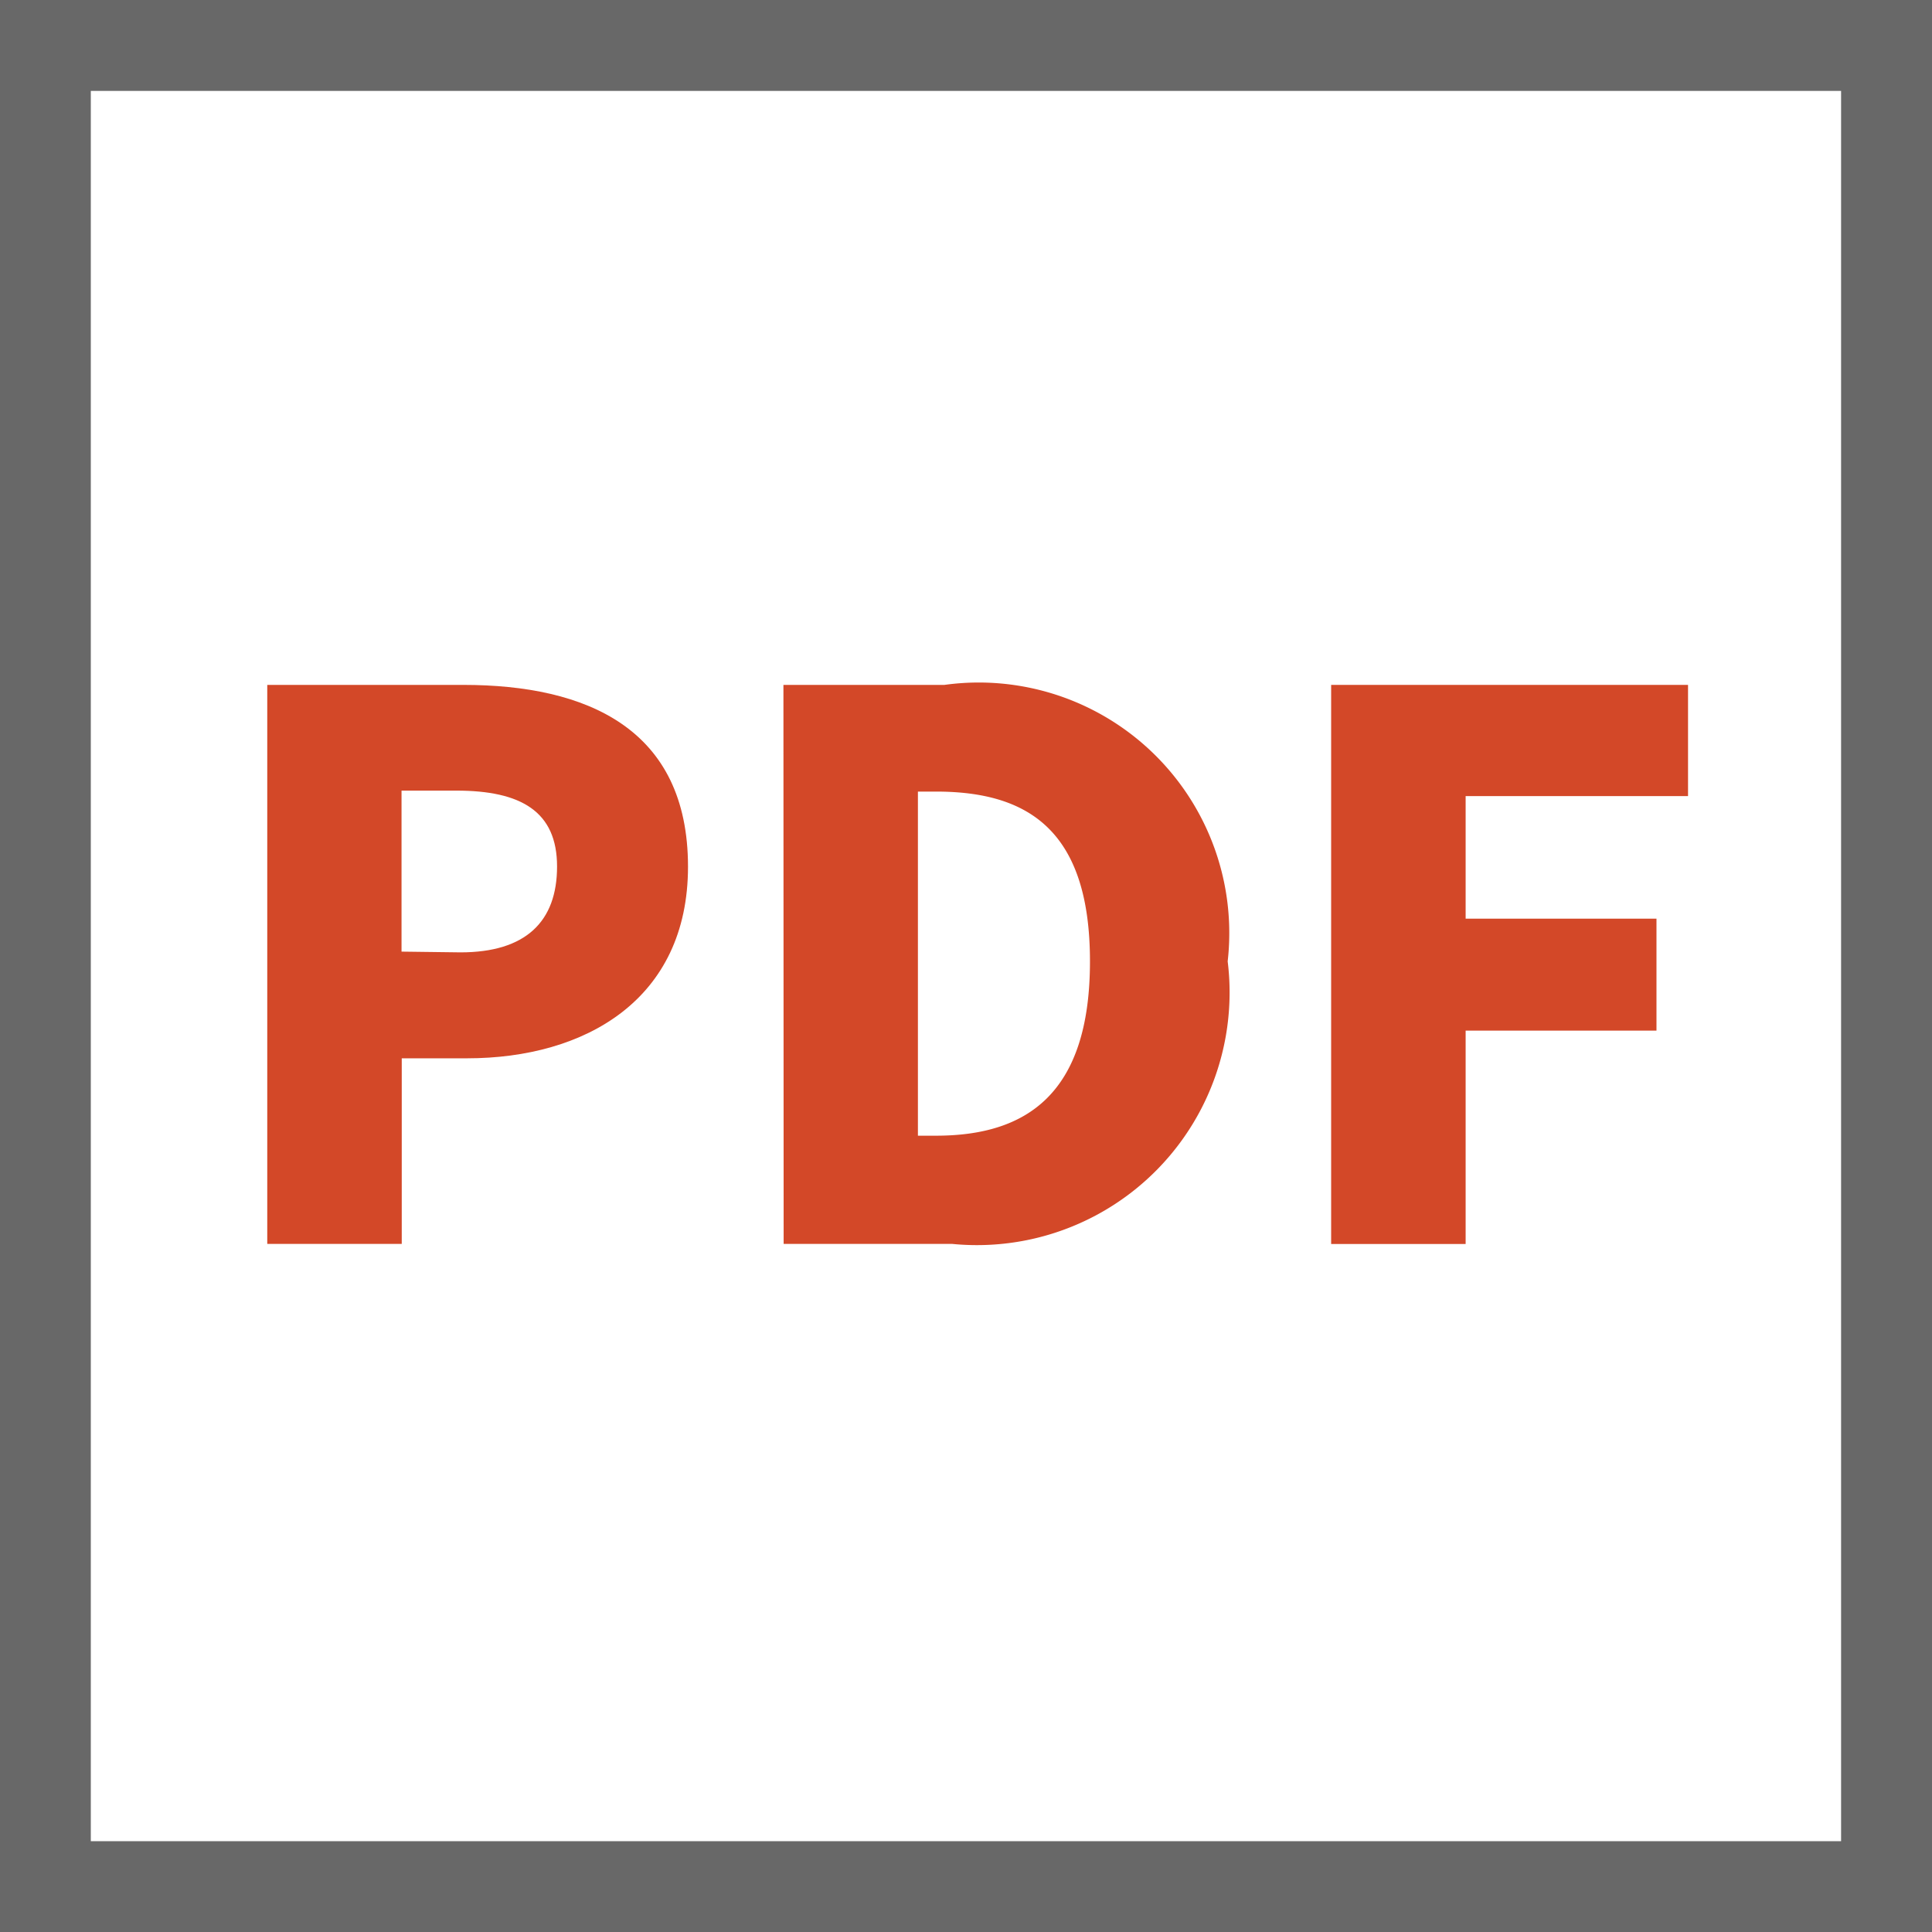 <svg xmlns="http://www.w3.org/2000/svg" id="icon_pdf" width="18" height="18" viewBox="0 0 18 18">
    <defs>
        <style>
            .cls-3{fill:#d34828}
        </style>
    </defs>
    <g id="그룹_3755" transform="translate(0 0)">
        <path id="사각형_3733" fill="#fff" d="M0 0H18V18H0z"/>
        <path id="패스_1818" fill="#686868" d="M-1990.321 4658.545v16.307h-16.307v-16.307h16.307m.847-.847h-18v18h18v-18z" transform="translate(2007.474 -4657.698)"/>
    </g>
    <g id="그룹_3757" transform="translate(2.49 6.381)">
        <g id="그룹_3756">
            <path id="패스_1819" d="M-1977.874 4720.274h1.827c1.148 0 2.093.406 2.093 1.694 0 1.239-.959 1.785-2.058 1.785h-.609v1.729h-1.253zm1.8 2.492c.609 0 .9-.287.9-.8s-.336-.707-.938-.707h-.511v1.5z" class="cls-3" transform="translate(1977.874 -4720.274)"/>
            <path id="패스_1820" d="M-1936.655 4720.274h1.5a2.334 2.334 0 0 1 2.639 2.576 2.354 2.354 0 0 1-2.569 2.632h-1.568zm1.421 4.2c.84 0 1.435-.385 1.435-1.624s-.595-1.582-1.435-1.582h-.168v3.206z" class="cls-3" transform="translate(1941.464 -4720.274)"/>
            <path id="패스_1821" d="M-1892.915 4720.274h3.325v1.036h-2.072v1.142h1.778v1.043h-1.778v1.988h-1.253z" class="cls-3" transform="translate(1902.827 -4720.274)"/>
        </g>
    </g>
</svg>

